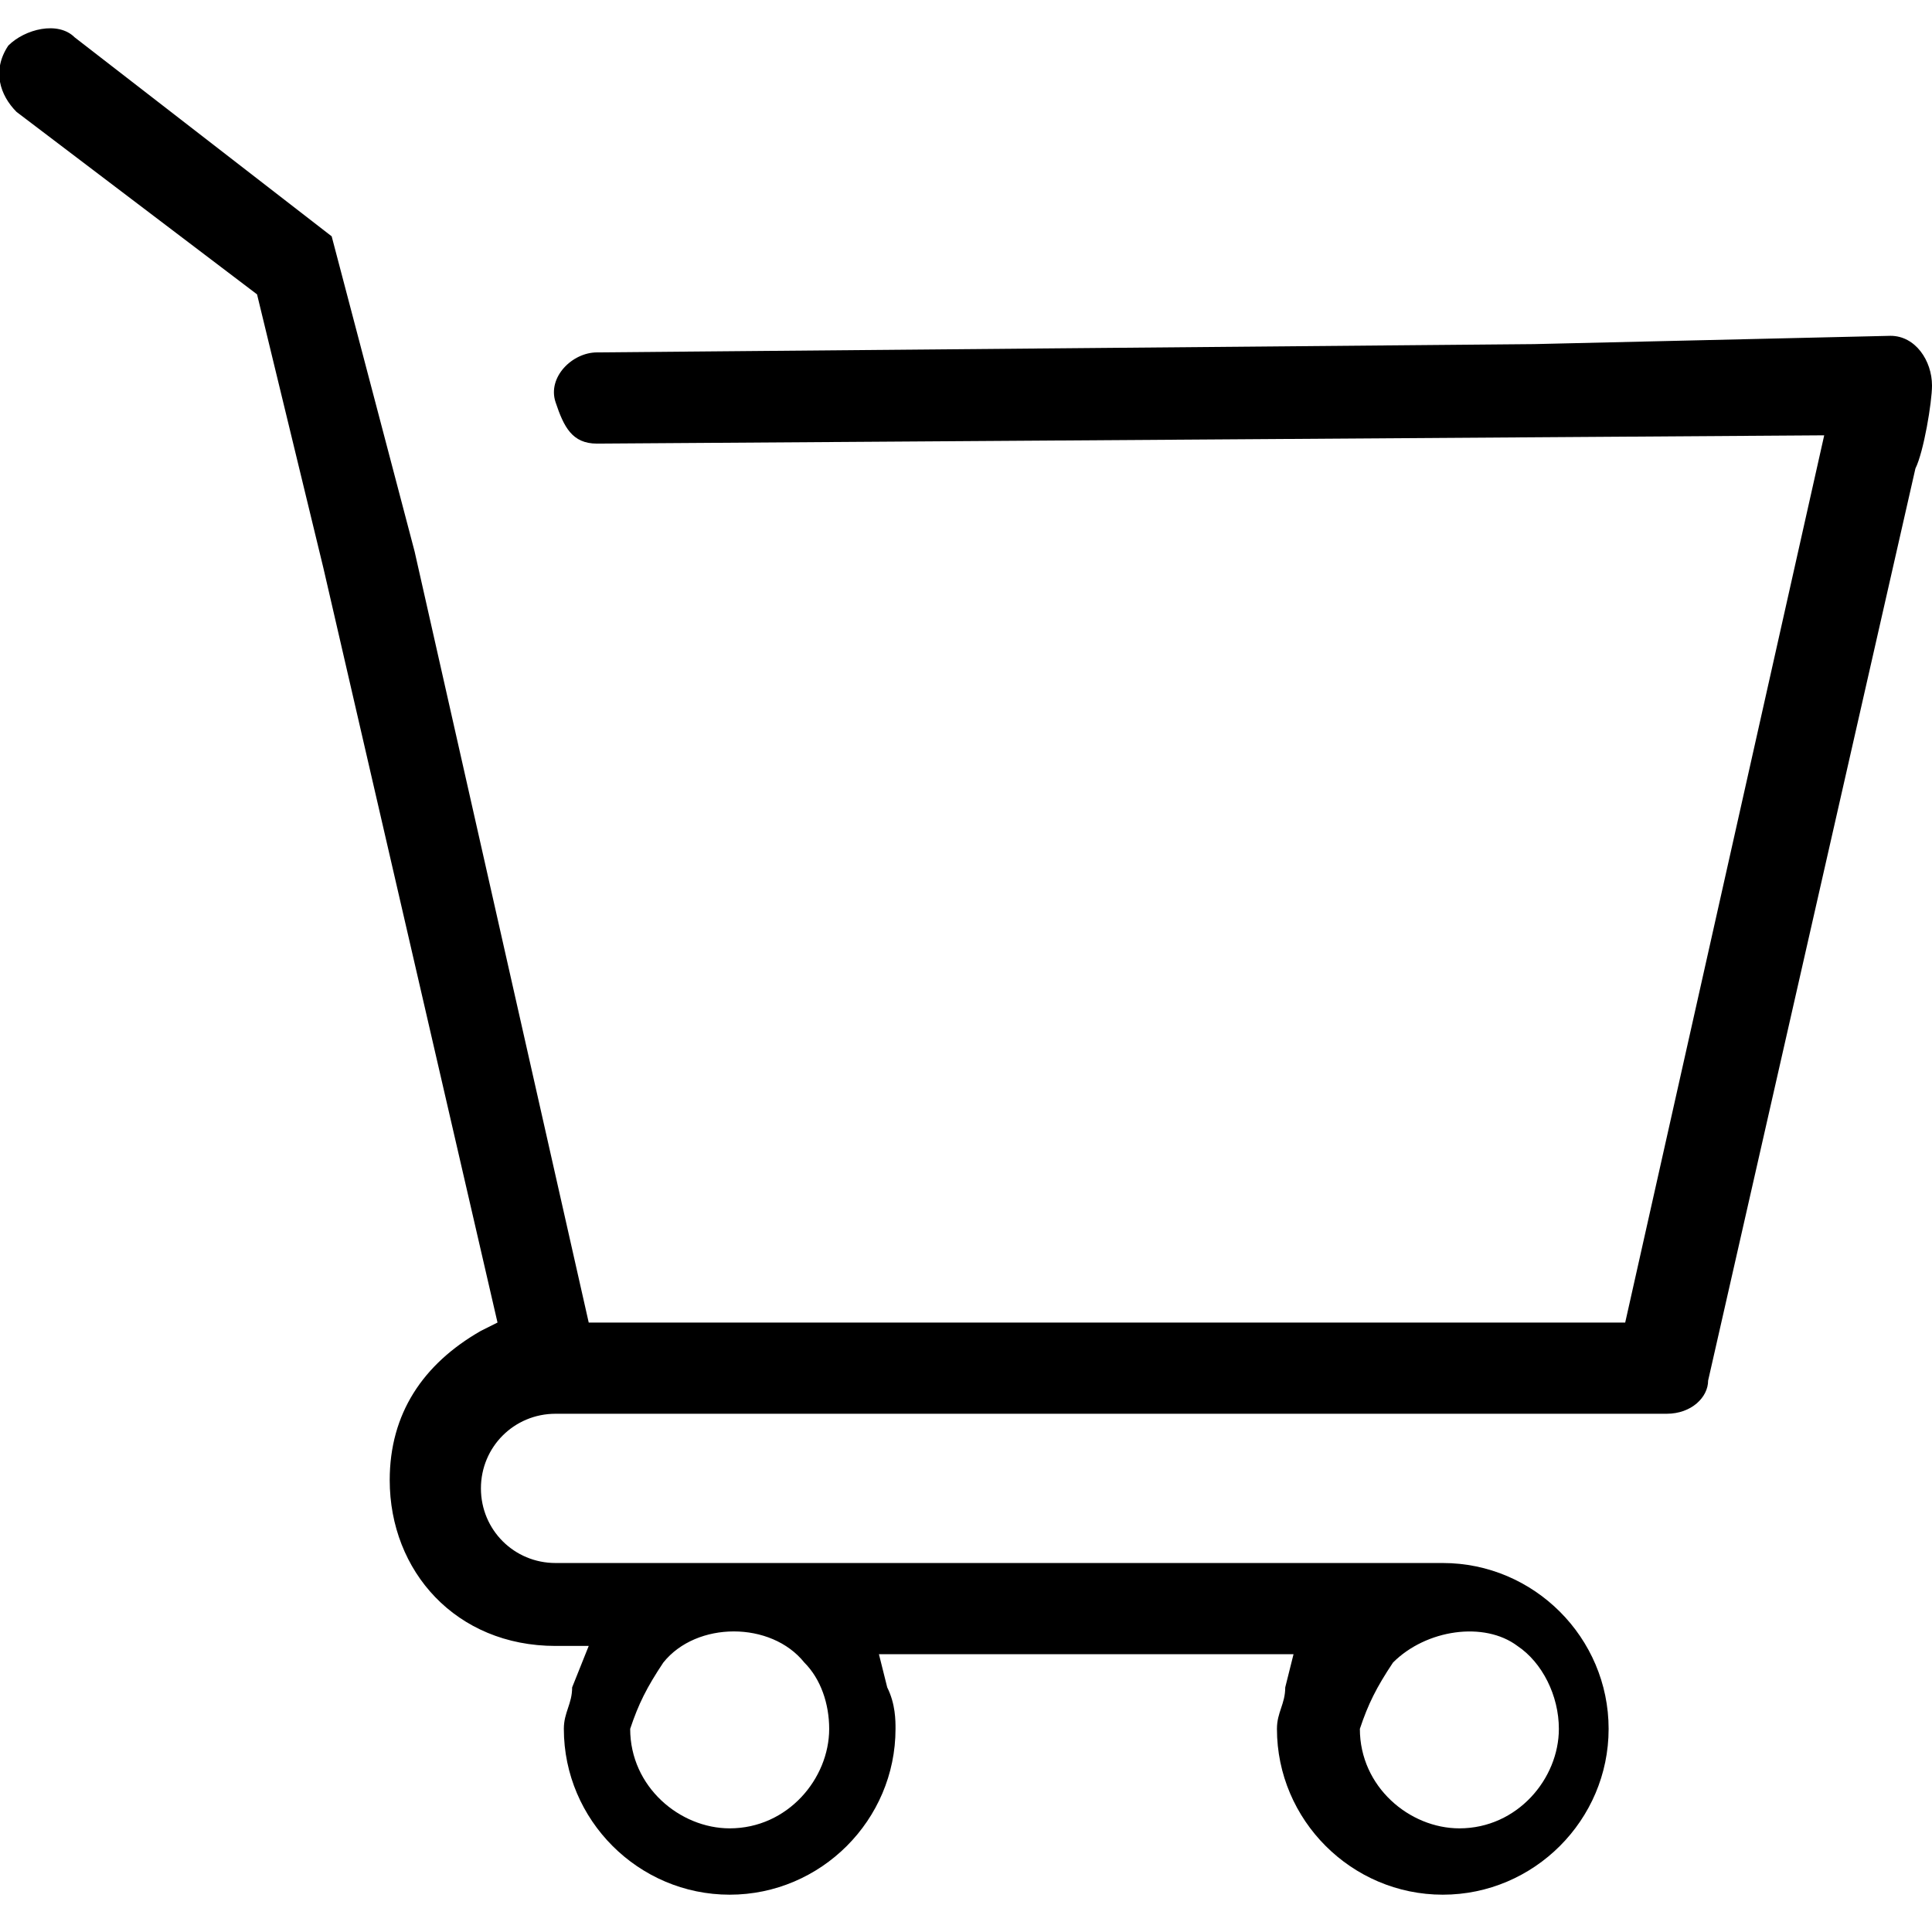 <svg xmlns="http://www.w3.org/2000/svg" x="0px" y="0px" width="21" height="21" viewBox="0 0 23.3 22.6" style="enable-background:new 0 0 23.3 22.6" xml:space="preserve">
    <path fill="currentColor" d="M23.3,4.3L23.3,4.3c0-0.3-0.2-0.6-0.5-0.6l-4.3,0.1L7.2,3.9c-0.3,0-0.6,0.3-0.5,0.6S6.9,5,7.2,5L22,4.9
	l-2.4,10.7H7.1L5,6.3L4,2.5L0.9,0.1C0.7-0.1,0.3,0,0.1,0.2C-0.1,0.5,0,0.8,0.2,1l2.9,2.2l0.8,3.3L6,15.6l-0.2,0.1
	c-0.7,0.4-1.1,1-1.1,1.8c0,1.1,0.8,2,2,2l0.4,0L6.9,20c0,0.2-0.1,0.3-0.1,0.5c0,1.1,0.9,2,2,2s2-0.9,2-2c0-0.1,0-0.3-0.1-0.5
	l-0.1-0.4h5l-0.1,0.4c0,0.2-0.1,0.3-0.1,0.5c0,1.1,0.9,2,2,2s2-0.9,2-2s-0.9-2-2-2H6.7c-0.5,0-0.9-0.4-0.9-0.9s0.4-0.9,0.9-0.9h13.4
	c0.3,0,0.5-0.2,0.5-0.4l2.5-11C23.2,5.1,23.3,4.5,23.3,4.3z M16.8,19.7c0.4-0.4,1.1-0.5,1.5-0.2c0.3,0.2,0.5,0.6,0.5,1
	c0,0.6-0.5,1.2-1.2,1.2c-0.6,0-1.2-0.5-1.2-1.2C16.5,20.2,16.6,20,16.8,19.7z M8,19.7c0.4-0.5,1.3-0.5,1.7,0
	c0.2,0.2,0.3,0.5,0.3,0.8c0,0.6-0.5,1.2-1.2,1.2c-0.6,0-1.2-0.5-1.2-1.2C7.7,20.2,7.8,20,8,19.7z"/>
</svg>
